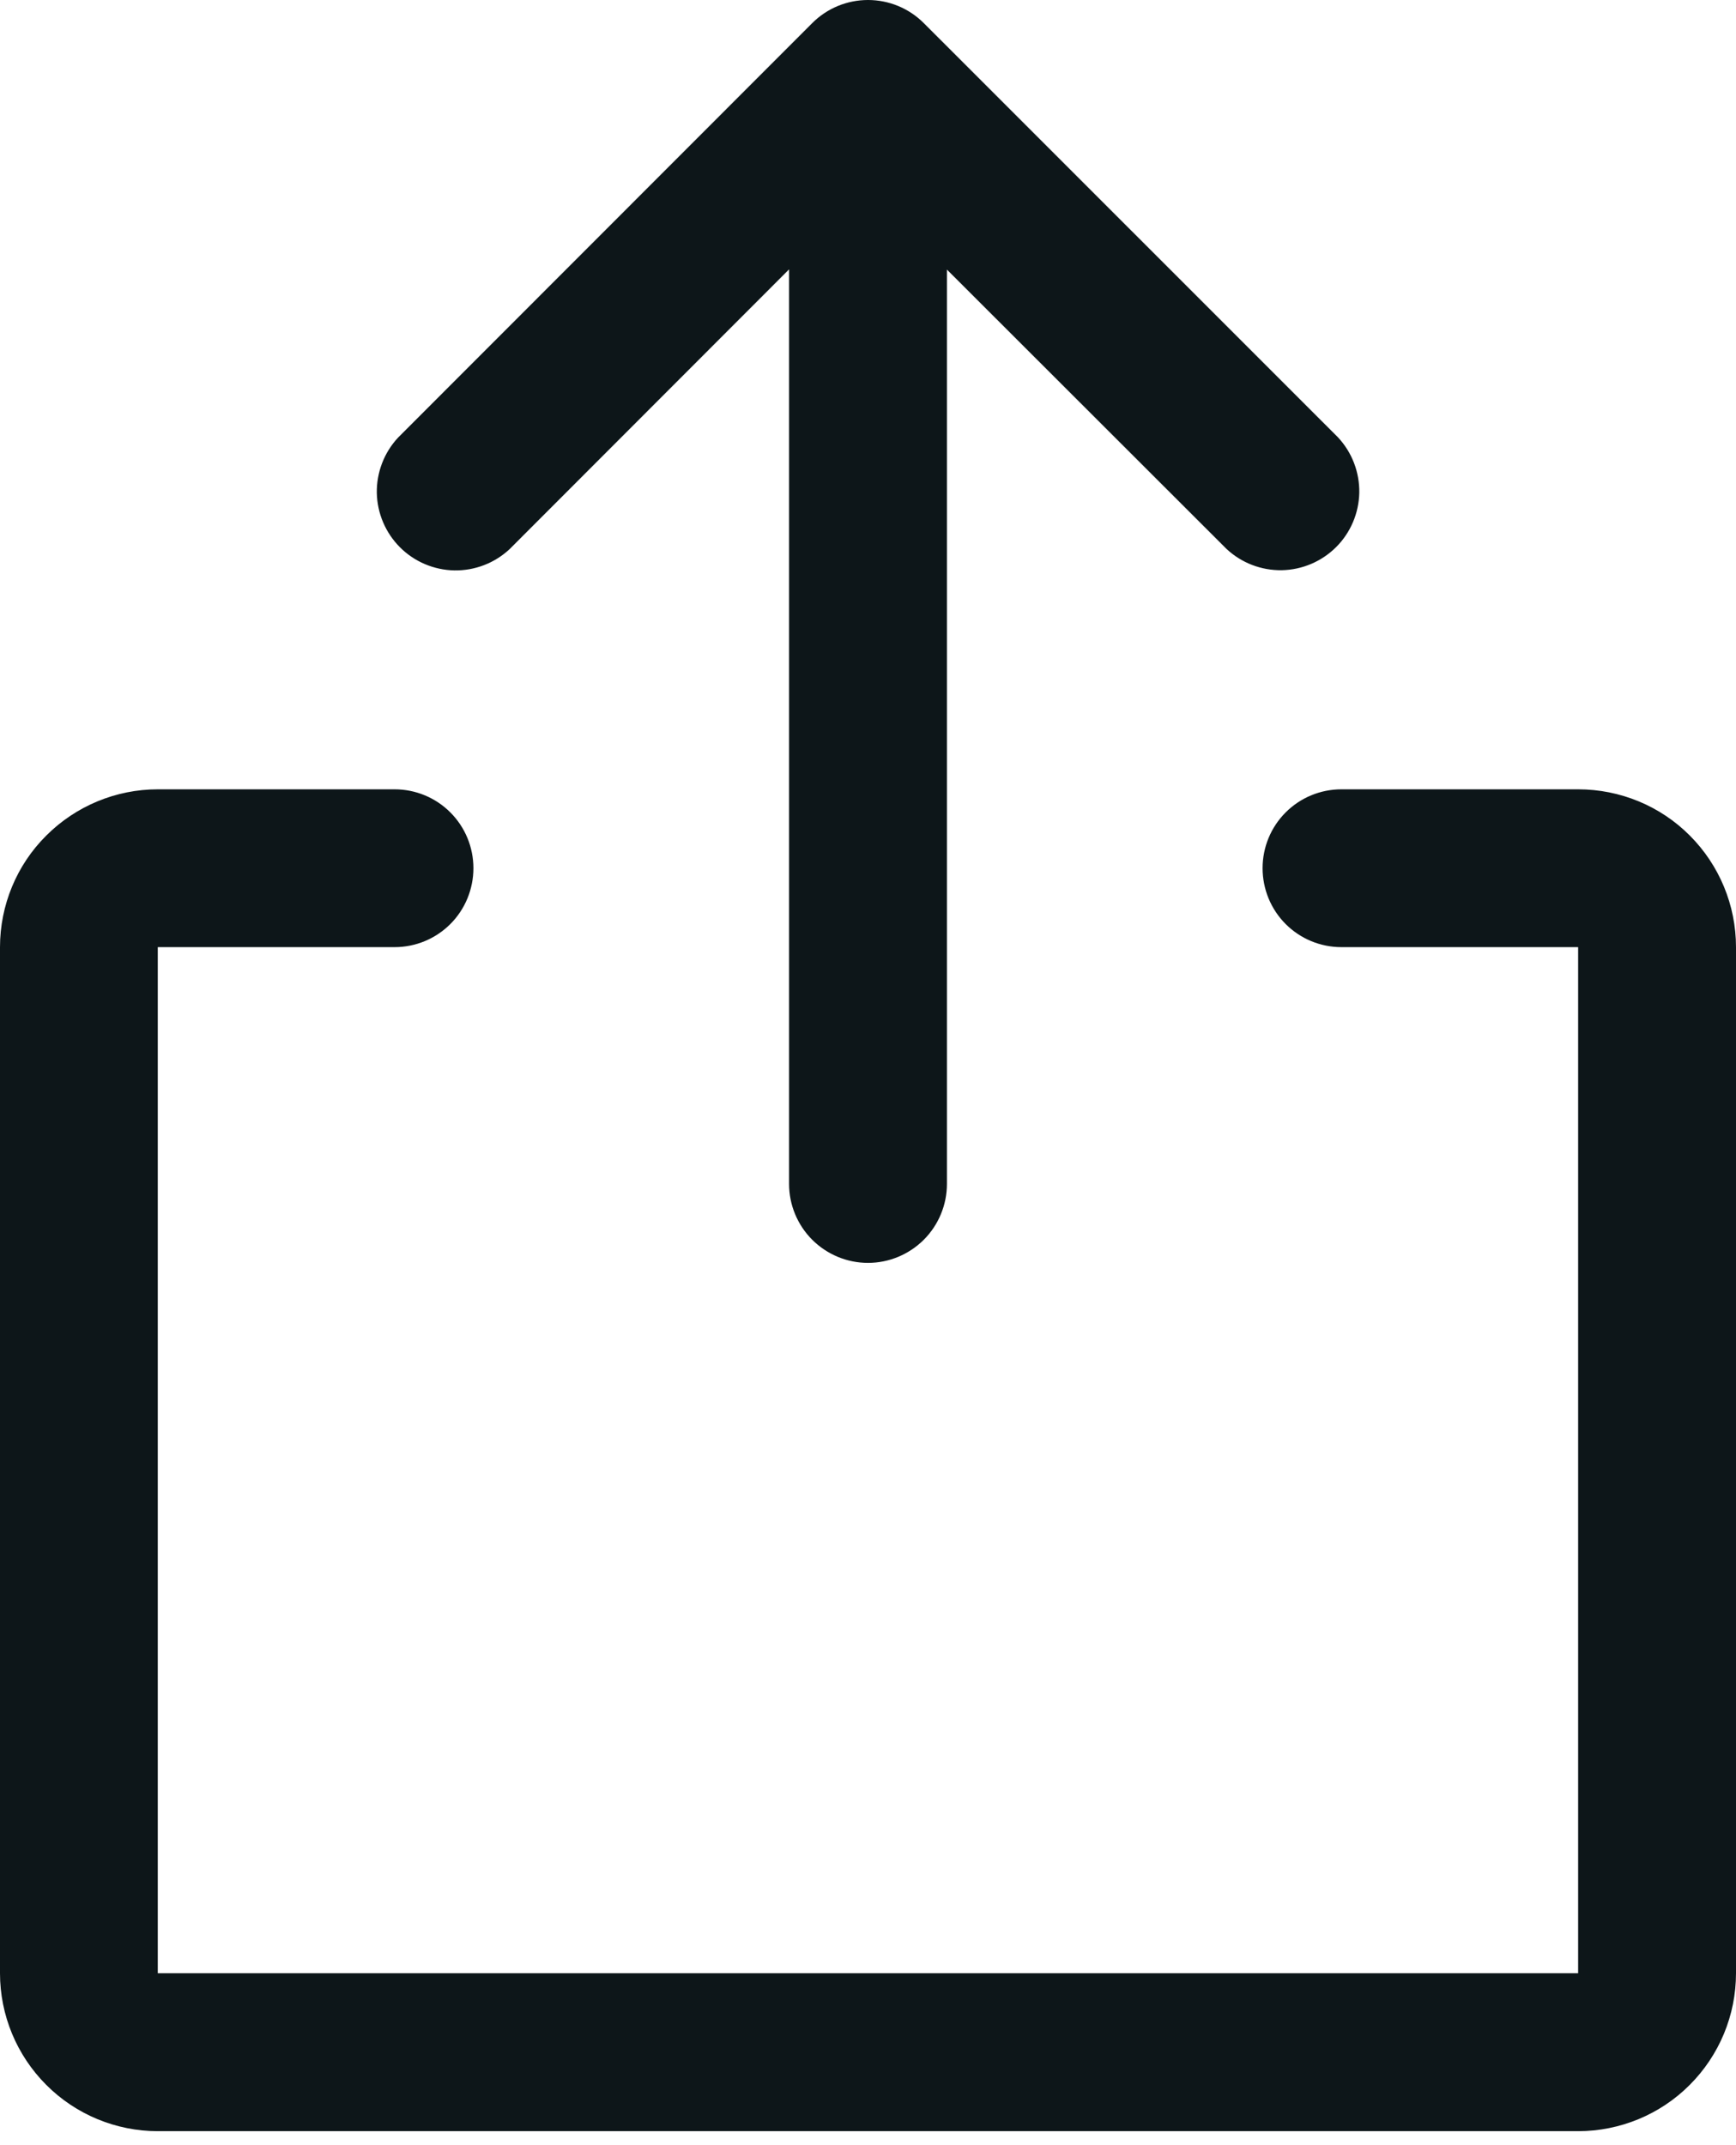 <svg width="17" height="21" viewBox="0 0 17 21" fill="none" xmlns="http://www.w3.org/2000/svg">
<path fill-rule="evenodd" clip-rule="evenodd" d="M7.954 0.226C8.099 0.081 8.295 0 8.5 0C8.705 0 8.901 0.081 9.046 0.226L13.103 4.282C13.24 4.429 13.314 4.623 13.311 4.823C13.307 5.023 13.226 5.214 13.085 5.355C12.943 5.497 12.752 5.578 12.552 5.582C12.351 5.585 12.158 5.511 12.011 5.374L9.273 2.639V11.59C9.273 11.795 9.191 11.992 9.046 12.137C8.901 12.281 8.705 12.363 8.5 12.363C8.295 12.363 8.099 12.281 7.954 12.137C7.809 11.992 7.727 11.795 7.727 11.59V2.637L4.99 5.376C4.843 5.513 4.65 5.587 4.449 5.584C4.249 5.58 4.058 5.499 3.917 5.358C3.775 5.216 3.694 5.025 3.69 4.825C3.687 4.625 3.761 4.431 3.898 4.284L7.954 0.226ZM0.453 8.18C0.743 7.89 1.136 7.727 1.545 7.727H3.864C4.069 7.727 4.265 7.808 4.41 7.953C4.555 8.098 4.636 8.294 4.636 8.499C4.636 8.704 4.555 8.901 4.41 9.046C4.265 9.191 4.069 9.272 3.864 9.272H1.545V19.317H15.454V9.272H13.136C12.931 9.272 12.735 9.191 12.59 9.046C12.445 8.901 12.364 8.704 12.364 8.499C12.364 8.294 12.445 8.098 12.59 7.953C12.735 7.808 12.931 7.727 13.136 7.727H15.454C15.864 7.727 16.258 7.889 16.547 8.179C16.837 8.469 17 8.862 17 9.272V19.317C17 19.727 16.837 20.12 16.547 20.41C16.258 20.7 15.864 20.863 15.454 20.863H1.545C1.136 20.863 0.742 20.7 0.453 20.41C0.163 20.12 0 19.727 0 19.317V9.272C0 8.862 0.163 8.468 0.453 8.18Z" fill="#0D1619"/>
</svg>
